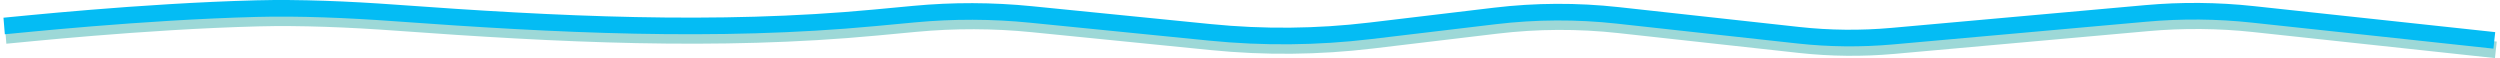 <svg width="602" height="14" viewBox="0 0 602 14" fill="none" xmlns="http://www.w3.org/2000/svg">
<path d="M1.368 8.534C4.297 8.295 34.105 5.084 62.137 4.352C72.435 4.083 84.146 4.569 95.662 5.408C134.086 8.206 172.695 10.174 211.052 6.564L220.453 5.679C229.835 4.796 239.28 4.824 248.656 5.761L291.754 10.069C304.592 11.353 317.531 11.228 330.342 9.699L360.33 6.119C370.165 4.945 380.103 4.898 389.95 5.981L433.377 10.756C440.898 11.583 448.482 11.66 456.018 10.984L517.107 5.506C525.67 4.738 534.287 4.815 542.834 5.736L601.001 12" stroke="#9DD8D7" stroke-width="4"/>
<path d="M1 6.257C3.929 6.018 33.737 2.806 61.769 2.074C72.067 1.805 83.778 2.292 95.293 3.13C133.718 5.929 172.327 7.896 210.684 4.286L220.085 3.402C229.467 2.519 238.911 2.546 248.288 3.483L291.386 7.792C304.224 9.075 317.163 8.951 329.974 7.421L359.961 3.841C369.797 2.667 379.735 2.621 389.582 3.704L433.008 8.479C440.529 9.306 448.114 9.382 455.65 8.706L516.739 3.229C525.301 2.461 533.918 2.538 542.466 3.458L600.632 9.723" stroke="#04BCF4" stroke-width="4"/>
</svg>
